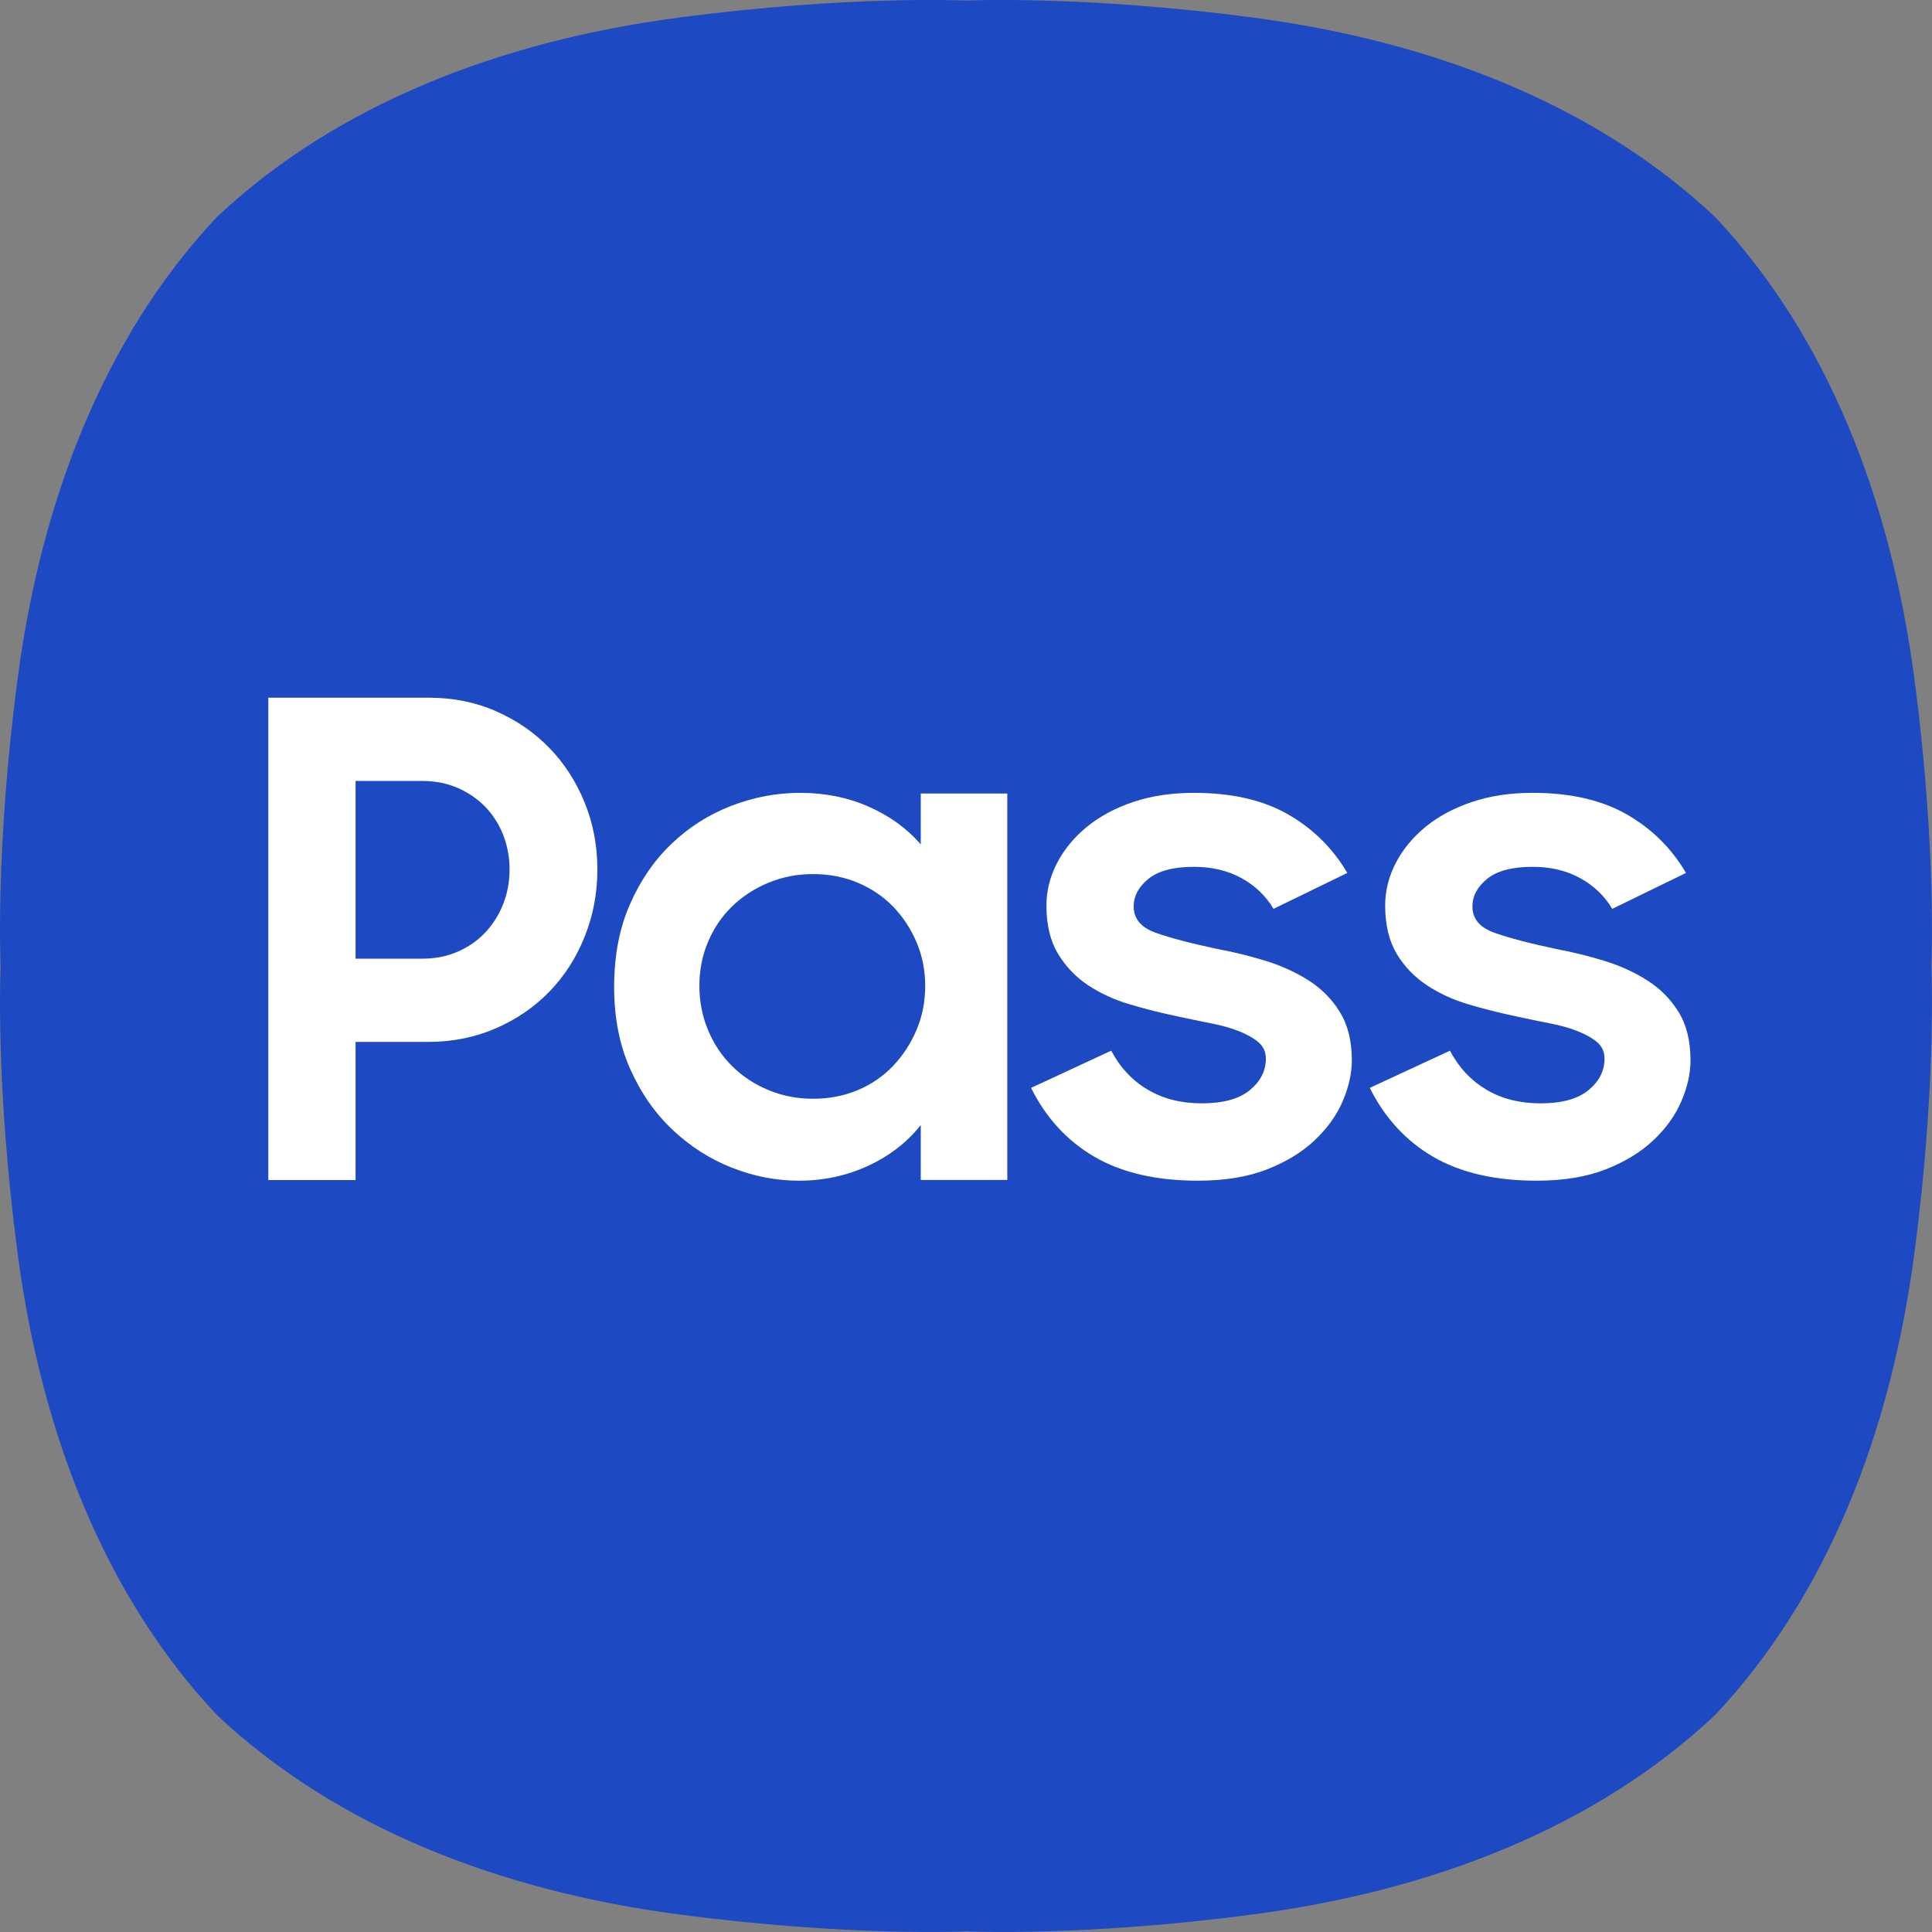 <svg xmlns="http://www.w3.org/2000/svg" width="24" height="24" viewBox="0 0 24 24"><rect x="0" y="0" width="24" height="24" fill="#808080" stroke="none"/><g fill="none" fill-rule="evenodd"><path fill="#1D49C2" d="M23.78,8.422 C23.485,6.194 22.696,4.174 21.305,2.695 L21.305,2.695 C19.826,1.304 17.806,0.515 15.578,0.22 C13.449,-0.062 12,0.007 12,0.007 C12,0.007 10.55,-0.062 8.422,0.22 C6.193,0.515 4.174,1.304 2.695,2.695 L2.695,2.695 C1.304,4.174 0.515,6.194 0.22,8.422 C-0.062,10.551 0.008,12 0.008,12 C0.008,12 -0.062,13.449 0.22,15.578 C0.515,17.806 1.304,19.826 2.695,21.305 L2.695,21.305 C4.174,22.696 6.193,23.485 8.422,23.78 C10.55,24.062 12,23.992 12,23.992 C12,23.992 13.449,24.062 15.578,23.78 C17.806,23.485 19.826,22.696 21.305,21.305 L21.305,21.305 C22.696,19.826 23.485,17.806 23.78,15.578 C24.062,13.449 23.992,12 23.992,12 C23.992,12 24.062,10.551 23.78,8.422"/><path fill="#FFF" d="M4.417,9.701 L4.417,11.909 L5.246,11.909 C5.405,11.909 5.551,11.88 5.684,11.823 C5.817,11.765 5.931,11.686 6.027,11.585 C6.122,11.484 6.197,11.366 6.25,11.232 C6.303,11.098 6.33,10.954 6.33,10.801 C6.33,10.648 6.303,10.504 6.25,10.37 C6.197,10.236 6.122,10.12 6.027,10.021 C5.931,9.923 5.817,9.845 5.684,9.787 C5.551,9.73 5.405,9.701 5.246,9.701 L4.417,9.701 Z M3.333,8.667 L5.326,8.667 C5.628,8.667 5.907,8.723 6.162,8.835 C6.417,8.947 6.638,9.099 6.824,9.291 C7.01,9.482 7.156,9.708 7.262,9.968 C7.368,10.228 7.421,10.505 7.421,10.801 C7.421,11.096 7.368,11.375 7.262,11.638 C7.156,11.901 7.01,12.128 6.824,12.319 C6.638,12.511 6.416,12.663 6.158,12.775 C5.9,12.887 5.62,12.943 5.318,12.943 L4.417,12.943 L4.417,14.659 L3.333,14.659 L3.333,8.667 Z M10.099,13.649 C10.301,13.649 10.487,13.613 10.657,13.541 C10.827,13.469 10.973,13.369 11.095,13.24 C11.217,13.112 11.314,12.963 11.386,12.793 C11.458,12.624 11.493,12.441 11.493,12.246 C11.493,12.056 11.458,11.876 11.386,11.706 C11.314,11.537 11.217,11.389 11.095,11.263 C10.973,11.137 10.827,11.038 10.657,10.966 C10.487,10.894 10.301,10.858 10.099,10.858 C9.902,10.858 9.718,10.894 9.545,10.966 C9.372,11.038 9.222,11.136 9.095,11.259 C8.967,11.383 8.868,11.529 8.796,11.699 C8.724,11.868 8.688,12.051 8.688,12.246 C8.688,12.441 8.724,12.625 8.796,12.797 C8.868,12.969 8.967,13.118 9.095,13.244 C9.222,13.37 9.372,13.469 9.545,13.541 C9.718,13.613 9.902,13.649 10.099,13.649 M9.924,14.667 C9.642,14.667 9.364,14.613 9.091,14.505 C8.817,14.397 8.572,14.24 8.354,14.034 C8.136,13.828 7.96,13.576 7.828,13.278 C7.695,12.98 7.629,12.641 7.629,12.262 C7.629,11.877 7.693,11.535 7.824,11.237 C7.954,10.939 8.127,10.687 8.342,10.482 C8.557,10.276 8.804,10.119 9.083,10.011 C9.362,9.903 9.647,9.849 9.94,9.849 C10.248,9.849 10.532,9.906 10.792,10.021 C11.052,10.136 11.268,10.292 11.438,10.49 L11.438,9.857 L12.513,9.857 L12.513,14.658 L11.438,14.658 L11.438,13.976 C11.268,14.191 11.05,14.359 10.784,14.482 C10.519,14.605 10.232,14.667 9.924,14.667 M14.88,14.667 C14.365,14.667 13.937,14.568 13.597,14.371 C13.257,14.173 12.994,13.887 12.808,13.514 L13.804,13.052 C13.916,13.263 14.067,13.424 14.259,13.537 C14.45,13.65 14.673,13.706 14.928,13.706 C15.194,13.706 15.393,13.652 15.526,13.542 C15.658,13.433 15.725,13.302 15.725,13.151 C15.725,13.067 15.694,13 15.633,12.947 C15.572,12.895 15.492,12.85 15.394,12.811 C15.296,12.771 15.18,12.739 15.047,12.713 C14.915,12.687 14.777,12.658 14.633,12.627 C14.431,12.585 14.233,12.535 14.039,12.478 C13.845,12.421 13.672,12.341 13.517,12.239 C13.363,12.137 13.239,12.007 13.143,11.848 C13.047,11.689 12.999,11.489 12.999,11.249 C12.999,11.067 13.043,10.891 13.131,10.721 C13.219,10.552 13.342,10.402 13.502,10.271 C13.661,10.141 13.853,10.038 14.079,9.962 C14.305,9.886 14.556,9.849 14.832,9.849 C15.3,9.849 15.689,9.938 16,10.116 C16.311,10.294 16.556,10.537 16.737,10.844 L15.82,11.29 C15.725,11.129 15.592,11.002 15.422,10.908 C15.252,10.815 15.055,10.768 14.832,10.768 C14.577,10.768 14.389,10.818 14.267,10.917 C14.144,11.016 14.083,11.131 14.083,11.261 C14.083,11.413 14.174,11.521 14.354,11.586 C14.535,11.651 14.8,11.721 15.151,11.794 C15.342,11.83 15.535,11.878 15.729,11.938 C15.923,11.998 16.099,12.079 16.259,12.181 C16.418,12.283 16.547,12.413 16.645,12.573 C16.743,12.732 16.793,12.931 16.793,13.172 C16.793,13.333 16.755,13.502 16.681,13.676 C16.607,13.851 16.491,14.013 16.334,14.162 C16.178,14.311 15.98,14.432 15.741,14.526 C15.502,14.62 15.215,14.667 14.88,14.667 M19.088,14.667 C18.572,14.667 18.145,14.568 17.805,14.371 C17.465,14.173 17.202,13.887 17.016,13.514 L18.012,13.052 C18.123,13.263 18.275,13.424 18.466,13.537 C18.657,13.65 18.88,13.706 19.135,13.706 C19.401,13.706 19.6,13.652 19.733,13.542 C19.866,13.433 19.932,13.302 19.932,13.151 C19.932,13.067 19.902,13 19.841,12.947 C19.779,12.895 19.7,12.85 19.602,12.811 C19.503,12.771 19.388,12.739 19.255,12.713 C19.122,12.687 18.984,12.658 18.84,12.627 C18.638,12.585 18.441,12.535 18.247,12.478 C18.053,12.421 17.879,12.341 17.725,12.239 C17.571,12.137 17.446,12.007 17.35,11.848 C17.255,11.689 17.207,11.489 17.207,11.249 C17.207,11.067 17.251,10.891 17.338,10.721 C17.426,10.552 17.55,10.402 17.709,10.271 C17.868,10.141 18.061,10.038 18.287,9.962 C18.512,9.886 18.763,9.849 19.04,9.849 C19.507,9.849 19.896,9.938 20.207,10.116 C20.518,10.294 20.764,10.537 20.944,10.844 L20.028,11.29 C19.932,11.129 19.799,11.002 19.629,10.908 C19.459,10.815 19.263,10.768 19.04,10.768 C18.785,10.768 18.596,10.818 18.474,10.917 C18.352,11.016 18.291,11.131 18.291,11.261 C18.291,11.413 18.381,11.521 18.562,11.586 C18.742,11.651 19.008,11.721 19.358,11.794 C19.55,11.83 19.742,11.878 19.936,11.938 C20.13,11.998 20.307,12.079 20.466,12.181 C20.626,12.283 20.754,12.413 20.853,12.573 C20.951,12.732 21,12.931 21,13.172 C21,13.333 20.963,13.502 20.888,13.676 C20.814,13.851 20.699,14.013 20.542,14.162 C20.385,14.311 20.187,14.432 19.948,14.526 C19.709,14.62 19.422,14.667 19.088,14.667"/></g></svg>